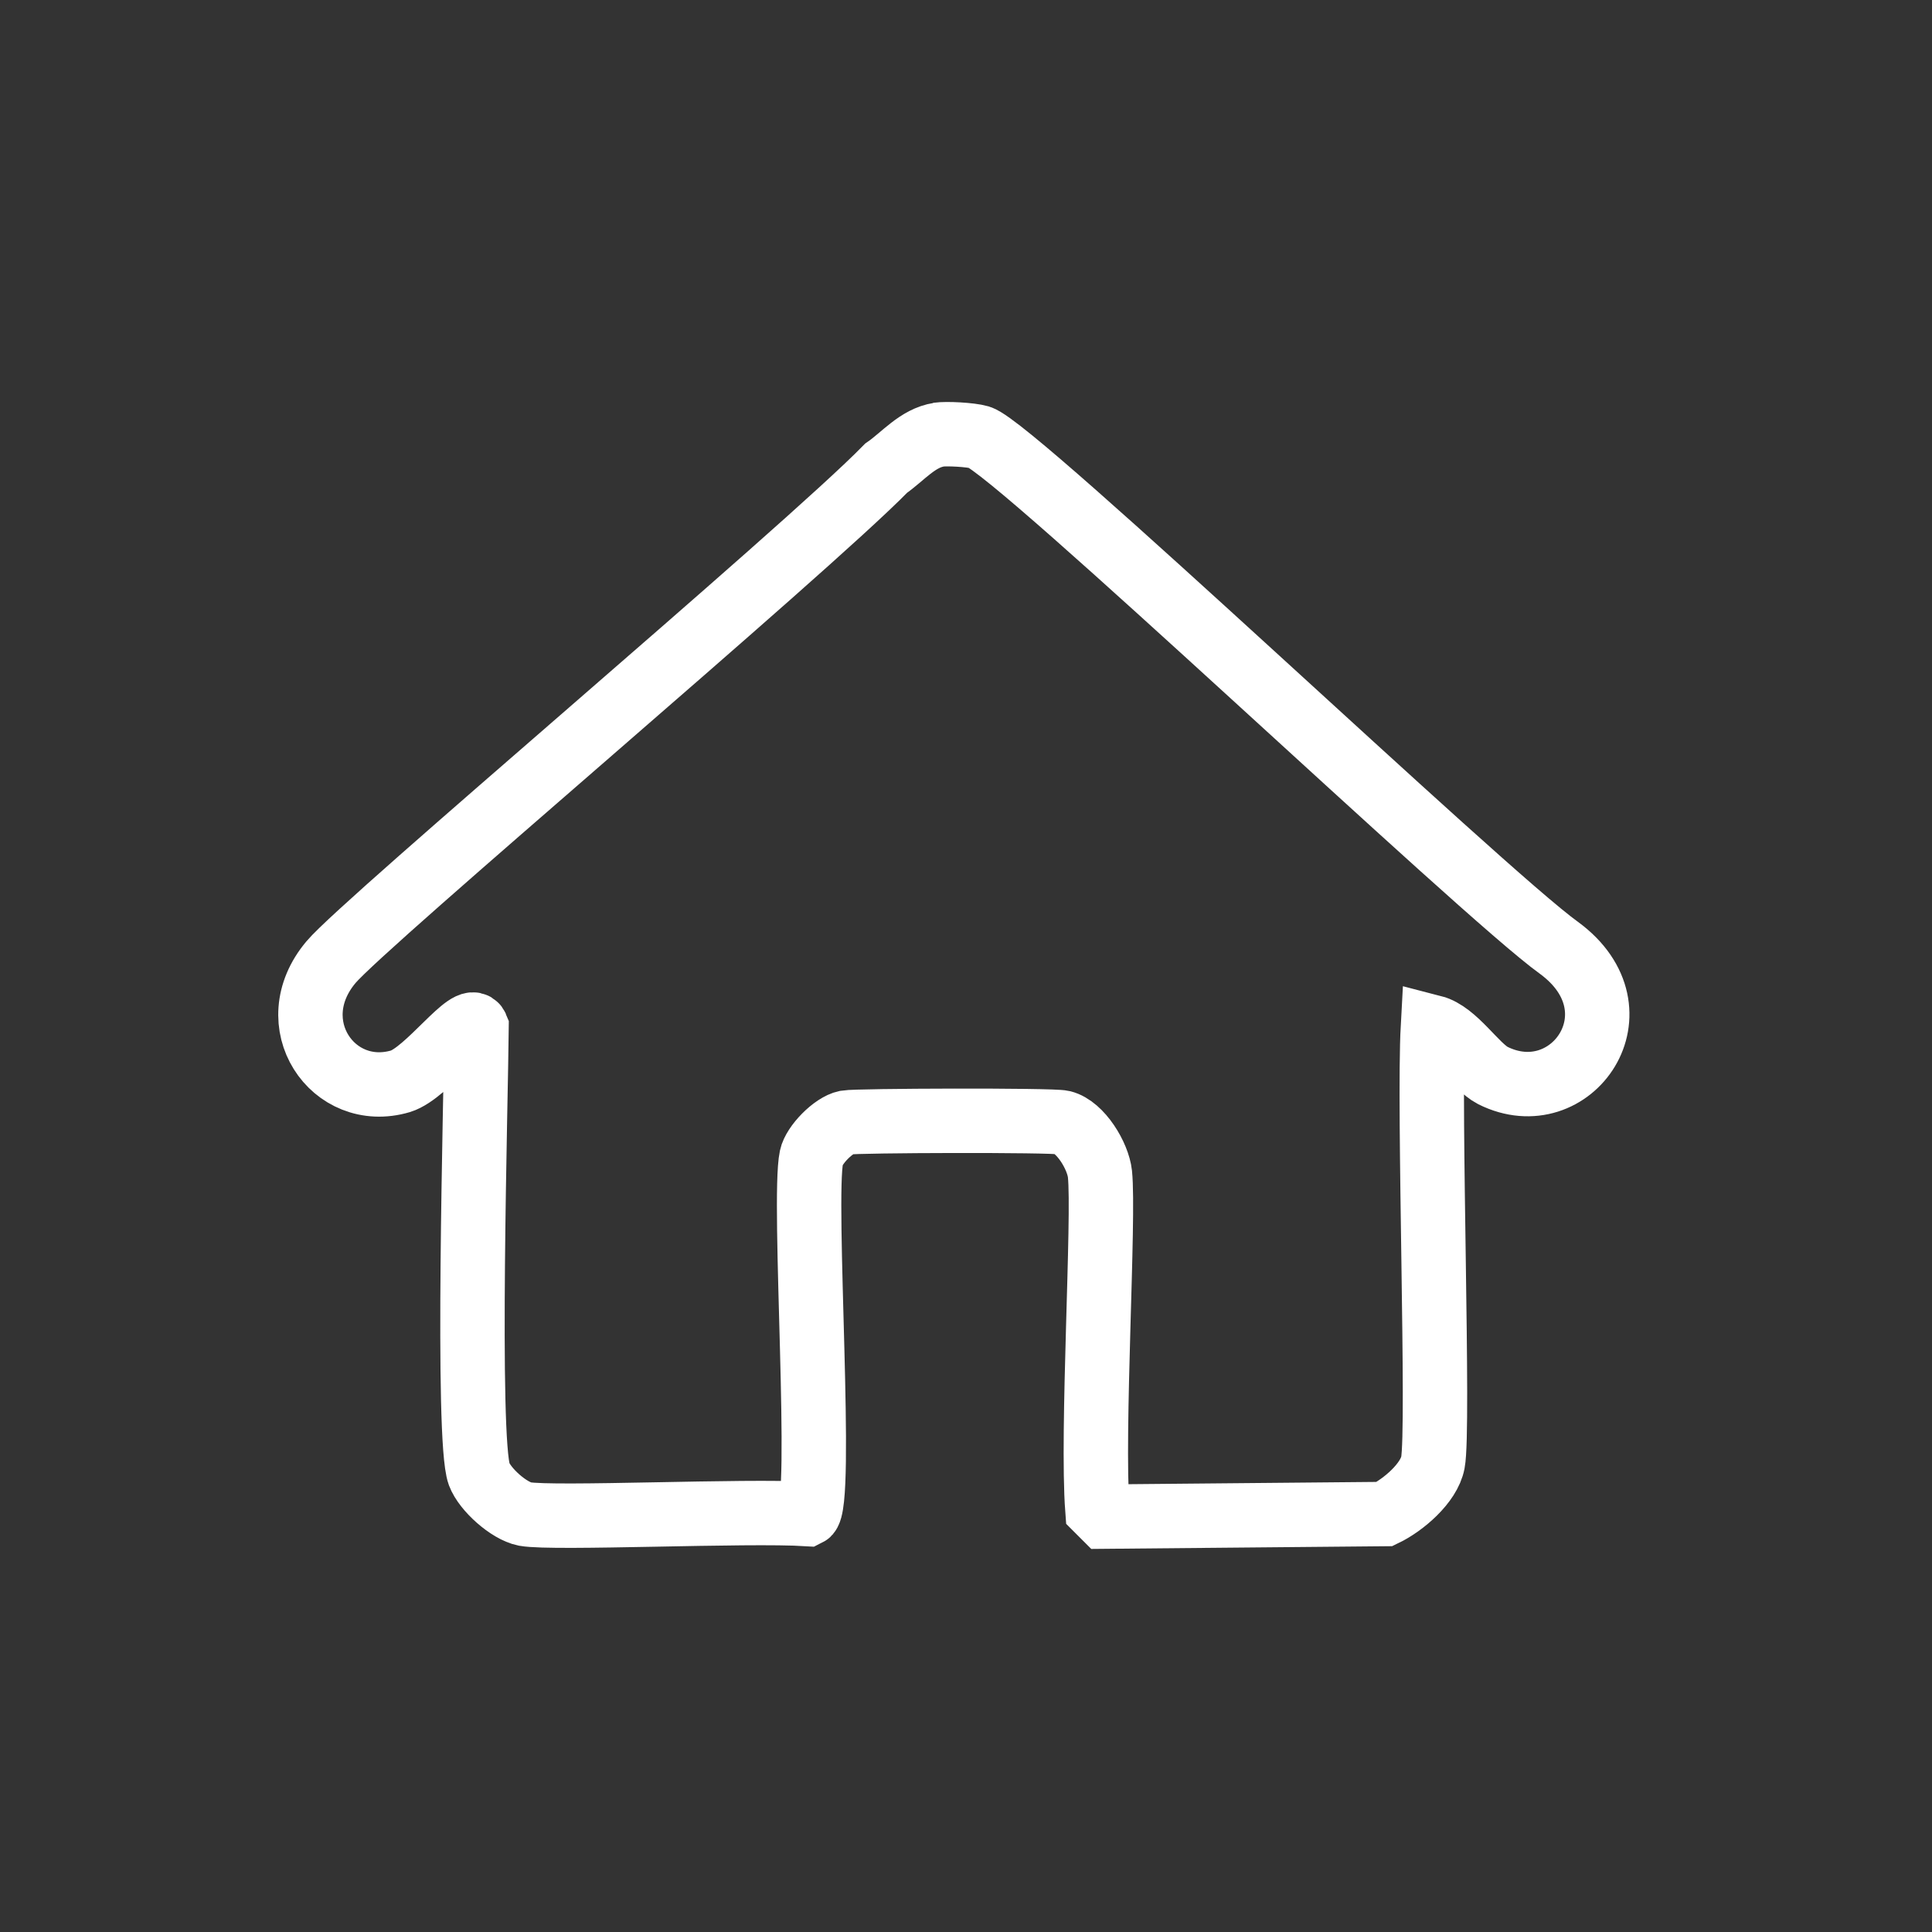 <?xml version="1.0" encoding="UTF-8"?>
<svg xmlns="http://www.w3.org/2000/svg" version="1.1" viewBox="0 0 30 30"><rect x="0" y="0" width="30" height="30" fill="#333333" stroke="none"/>
  <defs>
    <style>
      .cls-1 {
        stroke: #fff;
      }

      .cls-1, .cls-2 {
        fill: none;
        stroke-miterlimit: 10;
      }

      .cls-2 {
        stroke: #1d1d1b;
        stroke-width: .5px;
      }

      .cls-3 {
        display: none;
      }
    </style>
  </defs>
  <!-- Generator: Adobe Illustrator 28.7.1, SVG Export Plug-In . SVG Version: 1.2.0 Build 142)  -->
  <g>
    <g id="Lag_1">
      <g id="Generativt_objekt">
        <g id="Background" class="cls-3">
          <rect class="cls-2" x="4.8" y="5.13" width="20" height="20"/>
        </g>
        <path class="cls-1" d="M14.56,6.75c.14-.02.51,0,.65.04.57.18,7.8,7.07,9,7.93,1.32.97.19,2.59-1.03,1.98-.27-.14-.58-.66-.93-.75-.07,1.27.1,6.24,0,6.76-.06.32-.46.66-.75.8l-4.35.04-.11-.11c-.09-1.2.11-4.54.04-5.21-.03-.28-.3-.73-.58-.8-.16-.04-3.2-.03-3.36,0-.2.04-.5.35-.54.54-.14.66.19,5.42-.06,5.54-.95-.06-3.94.08-4.39,0-.25-.05-.62-.38-.71-.62-.2-.55-.05-5.82-.04-6.94-.1-.25-.76.71-1.18.84-1.05.31-1.88-.9-1.08-1.85.52-.62,7.36-6.38,8.62-7.67.26-.18.49-.47.82-.52Z"/>
      </g>
    </g>
  </g>
</svg>